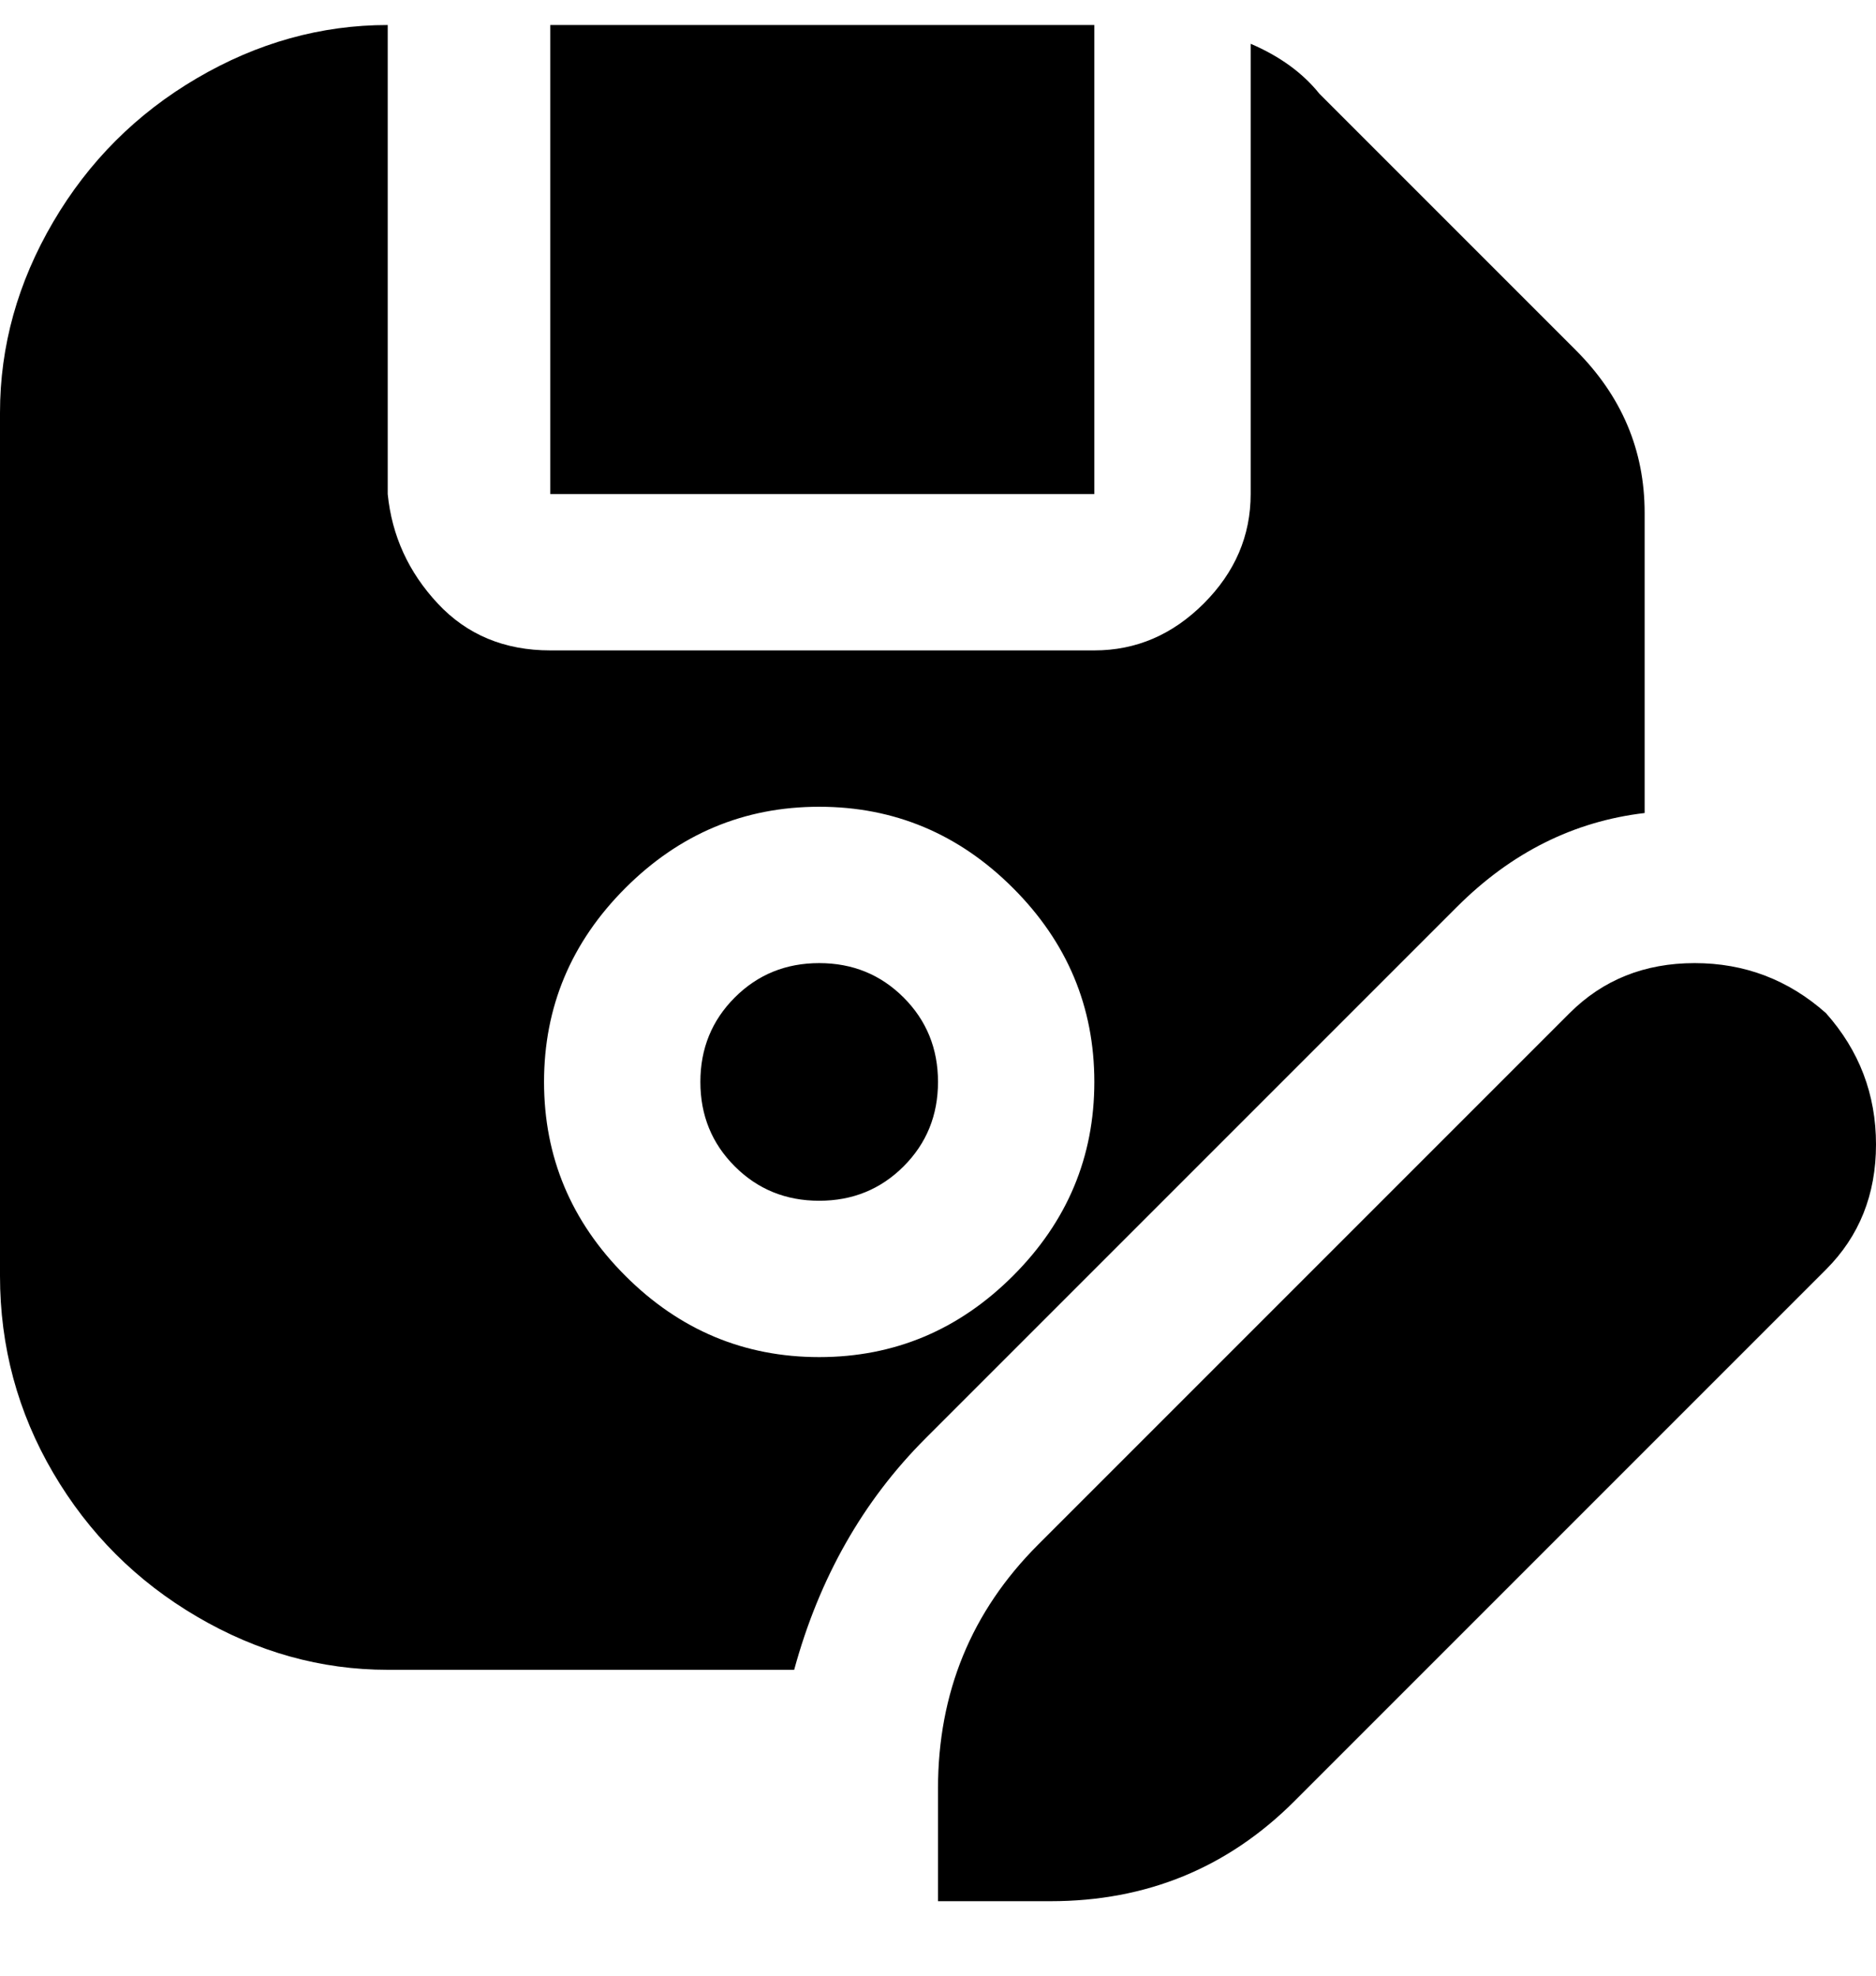 <svg viewBox="0 0 300 316" xmlns="http://www.w3.org/2000/svg"><path d="M292 162q8 9 8 21t-8 20l-85 85q-16 16-39 16h-18v-18q0-23 16-39l85-85q8-8 20-8t21 8zm-161-8q-8 0-13.5 5.5T112 173q0 8 5.5 13.5T131 192q8 0 13.5-5.5T150 173q0-8-5.5-13.5T131 154zM175 4H88v75h87V4zm58 141l-85 85q-15 15-21 37H62q-16 0-30.5-8.5t-23-23Q0 221 0 204V66q0-16 8.5-30.5t23-23Q46 4 62 4v75q1 10 8 17.5t18 7.5h87q10 0 17.5-7.5T200 79V7q7 3 11 8l41 41q11 11 11 26v48q-17 2-30 15zm-58 28q0-18-13-31t-31-13q-18 0-31 13t-13 31q0 18 13 31t31 13q18 0 31-13t13-31z"/></svg>